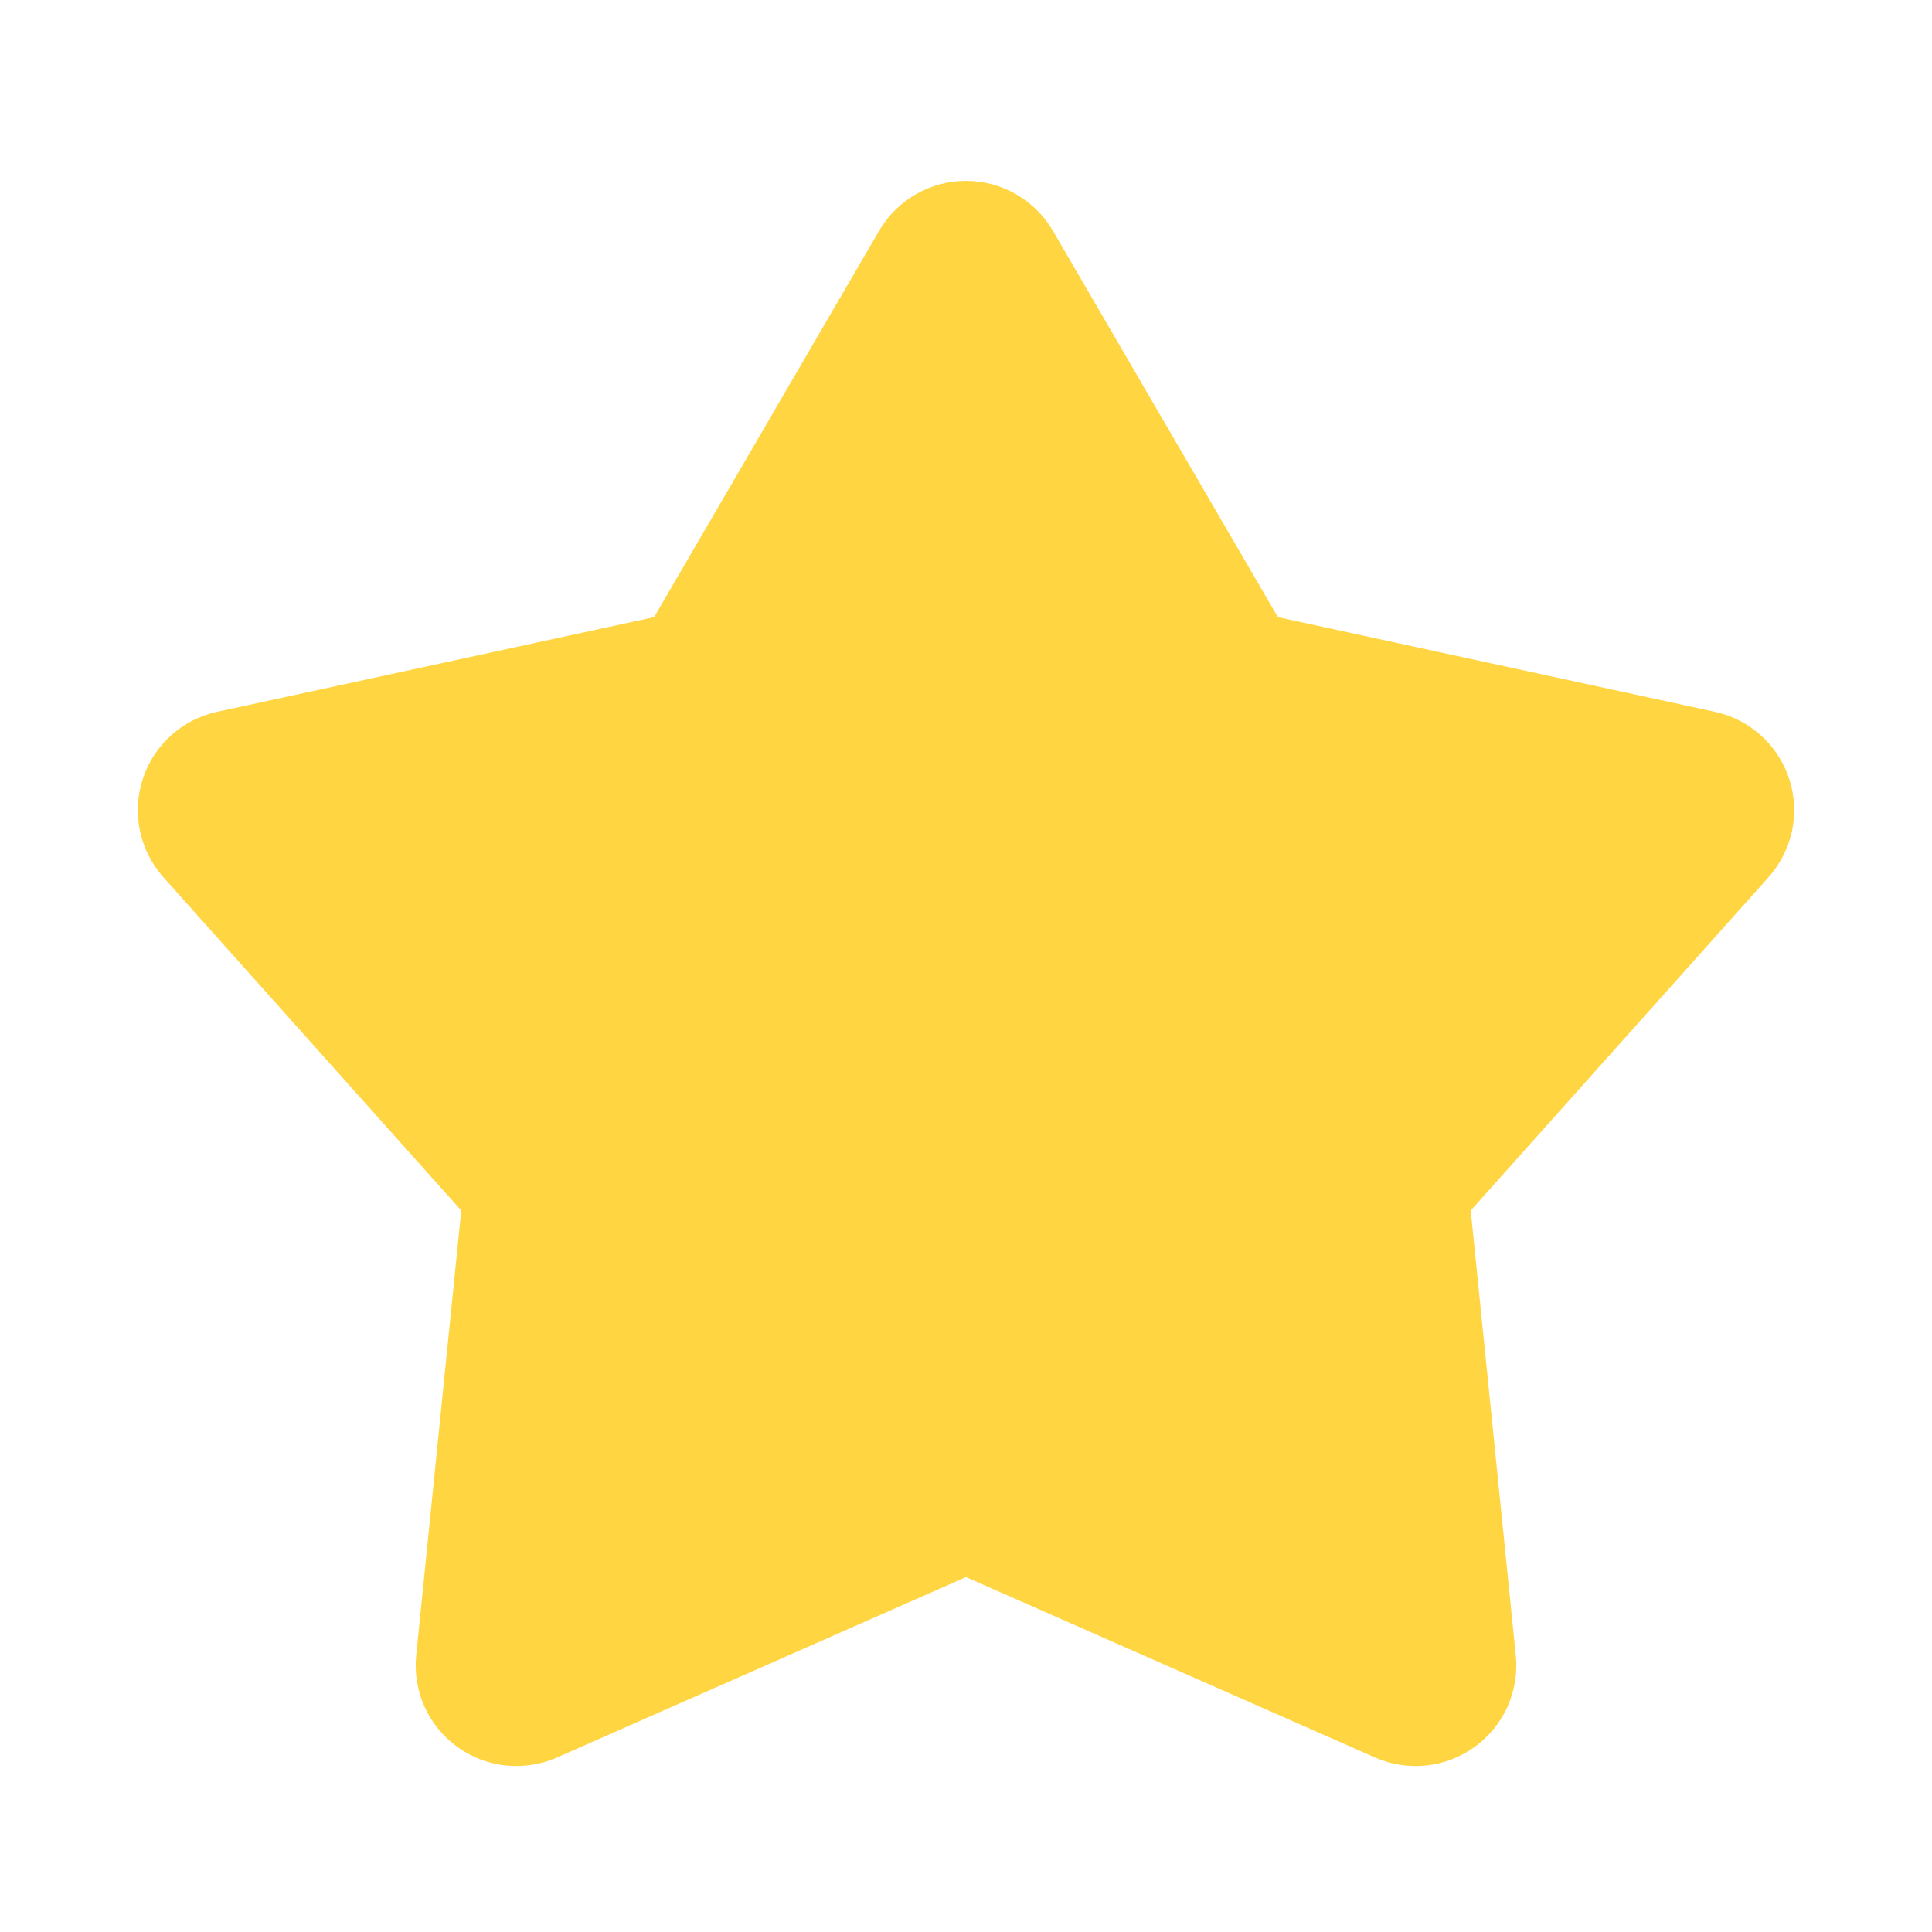 <svg width="16" height="16" viewBox="0 0 16 16" fill="none" xmlns="http://www.w3.org/2000/svg">
<path d="M7.28 1.912C7.353 1.786 7.458 1.682 7.585 1.609C7.711 1.536 7.854 1.498 8 1.498C8.146 1.498 8.289 1.536 8.415 1.609C8.542 1.682 8.647 1.786 8.72 1.912L10.583 5.111L14.202 5.895C14.344 5.926 14.476 5.993 14.584 6.091C14.692 6.189 14.773 6.313 14.818 6.452C14.863 6.59 14.87 6.738 14.841 6.881C14.81 7.023 14.744 7.155 14.647 7.264L12.18 10.025L12.553 13.708C12.568 13.853 12.544 13.999 12.485 14.133C12.425 14.266 12.332 14.381 12.214 14.466C12.096 14.552 11.958 14.605 11.813 14.621C11.668 14.636 11.521 14.614 11.388 14.555L8 13.061L4.612 14.555C4.479 14.614 4.332 14.636 4.187 14.621C4.042 14.605 3.904 14.552 3.786 14.466C3.668 14.381 3.575 14.266 3.515 14.133C3.456 13.999 3.432 13.853 3.447 13.708L3.82 10.025L1.353 7.265C1.256 7.156 1.189 7.024 1.159 6.881C1.129 6.739 1.137 6.591 1.182 6.452C1.227 6.313 1.307 6.189 1.416 6.091C1.524 5.993 1.656 5.926 1.798 5.895L5.417 5.111L7.28 1.912Z" fill="#FFD542"/>
</svg>
